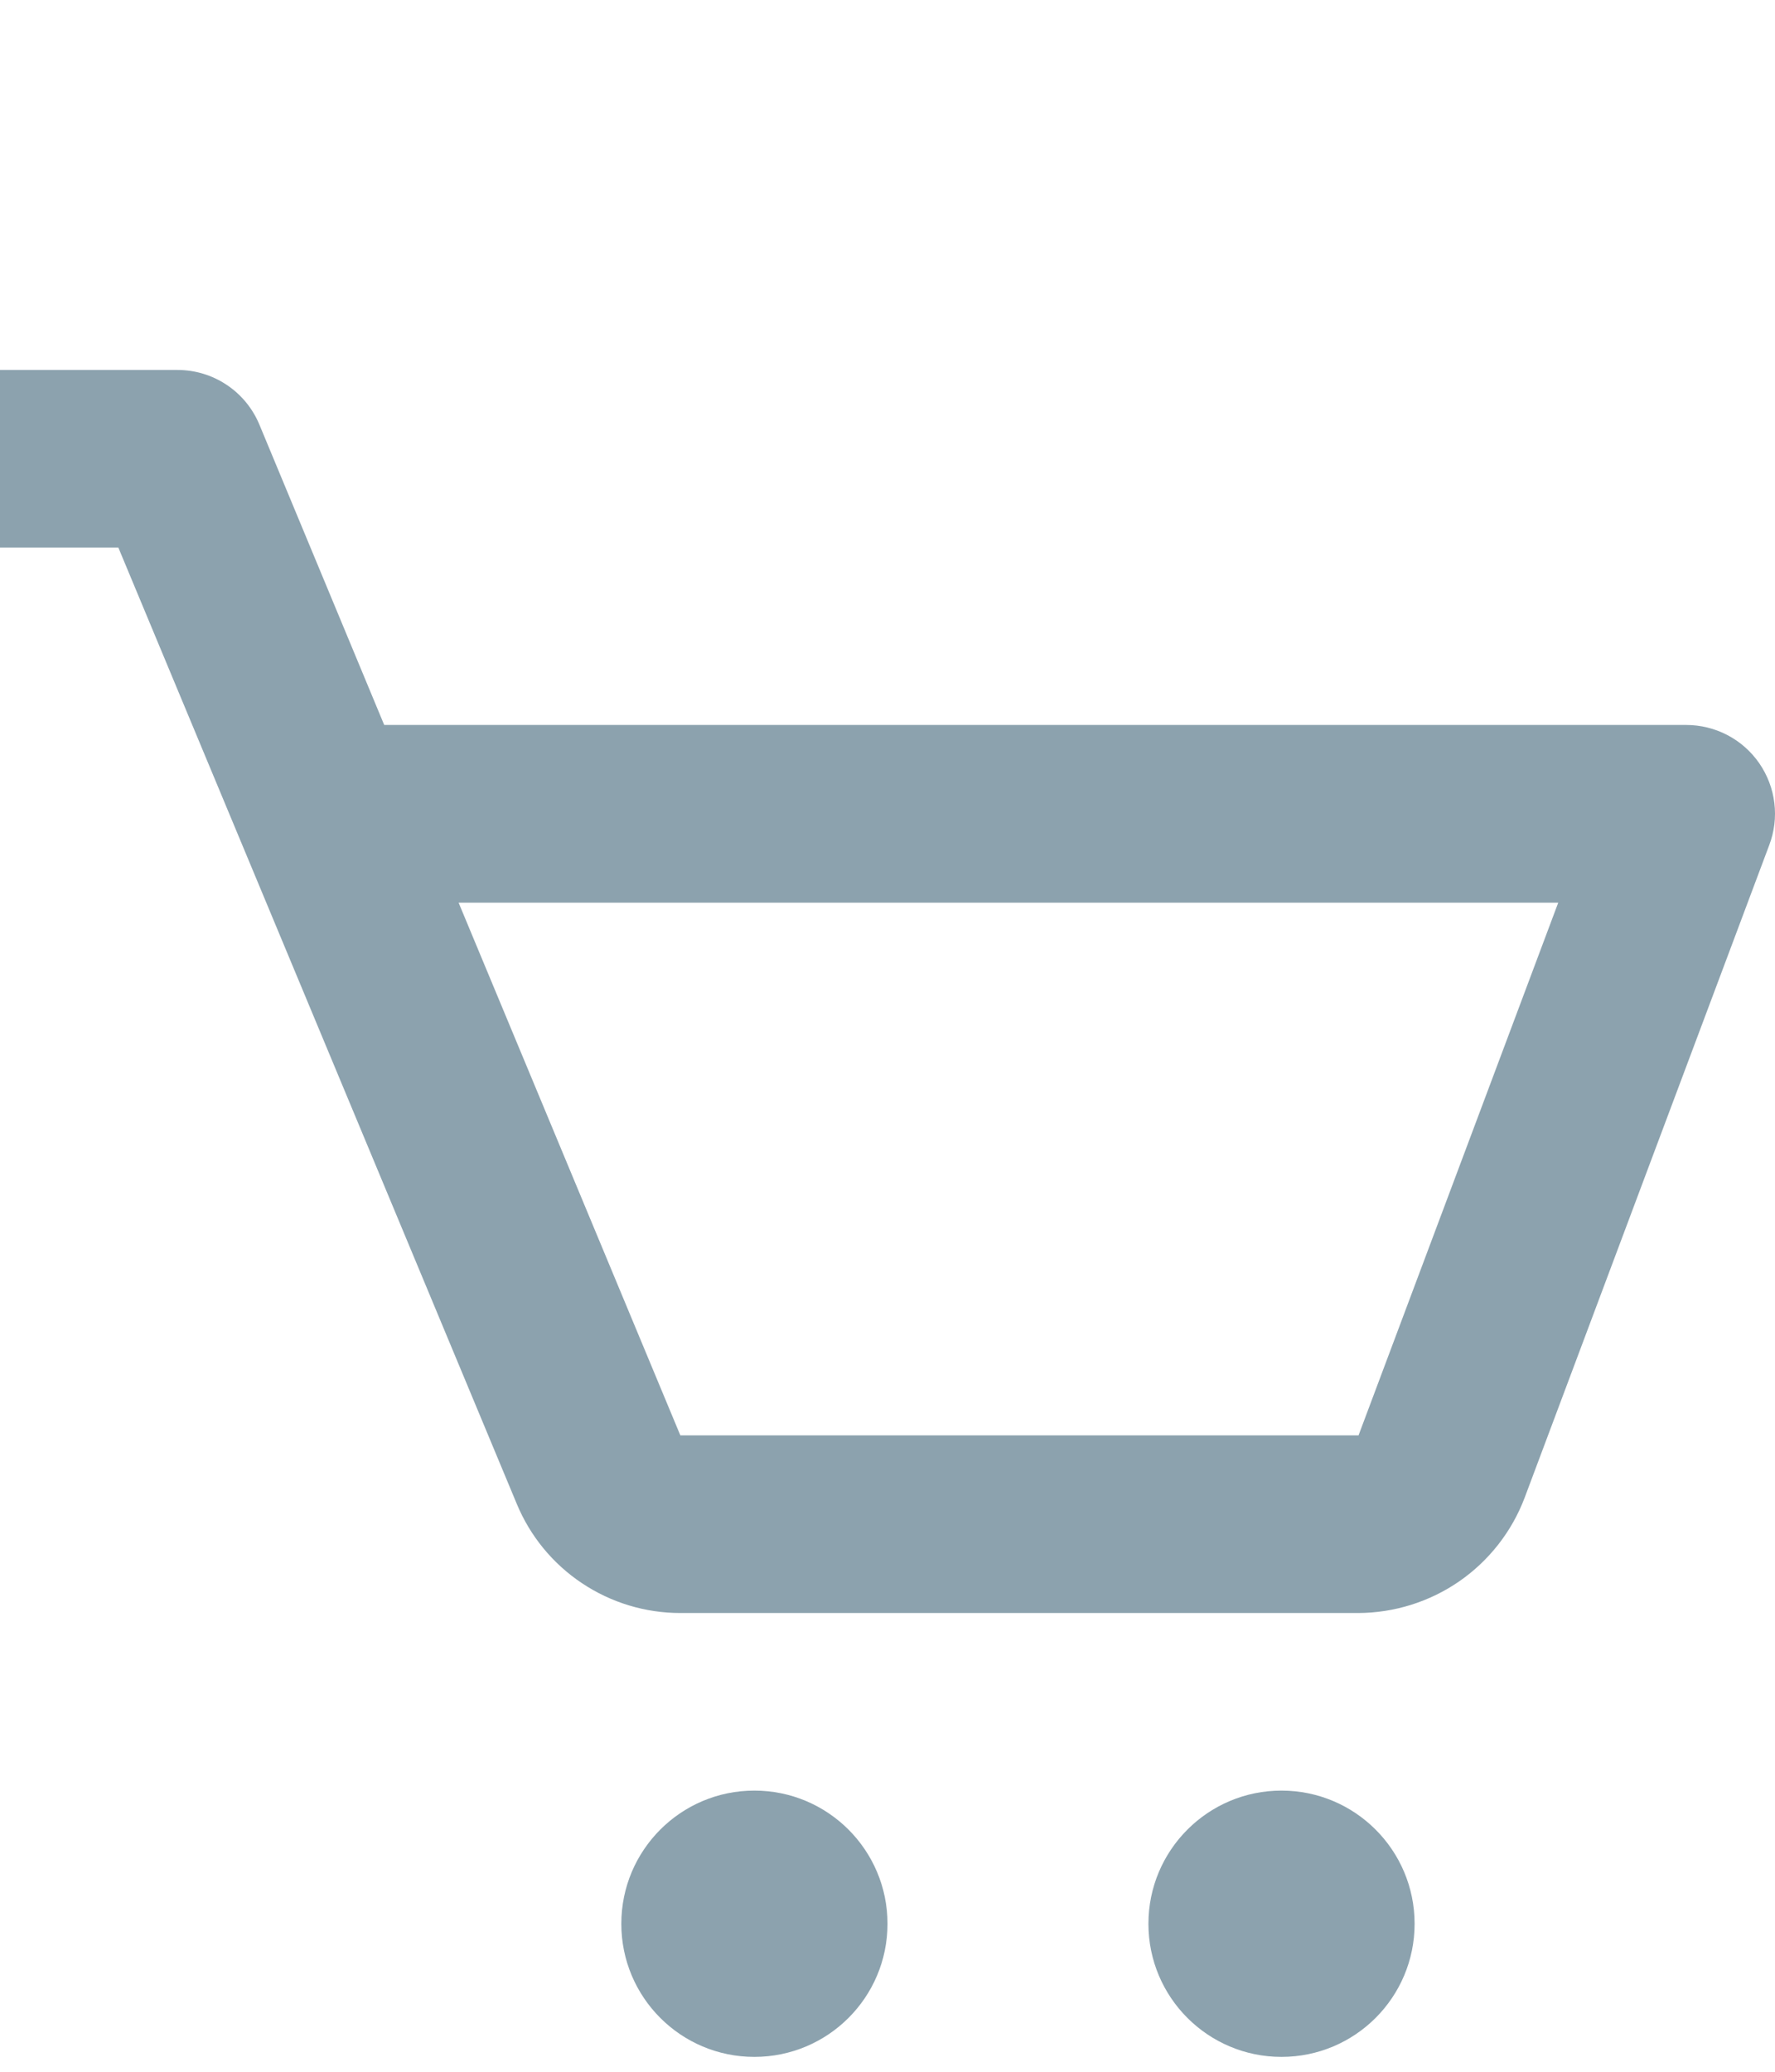 <svg width="24" height="28" viewBox="0 0 24 28" fill="none" xmlns="http://www.w3.org/2000/svg">
<path d="M6.987 20.324C7.168 20.761 7.475 21.135 7.869 21.397C8.263 21.66 8.725 21.8 9.199 21.8H18.366C18.854 21.798 19.331 21.648 19.732 21.371C20.133 21.093 20.441 20.7 20.614 20.244L23.922 11.422C23.991 11.24 24.015 11.044 23.991 10.852C23.968 10.659 23.897 10.475 23.787 10.315C23.676 10.155 23.529 10.025 23.357 9.935C23.185 9.845 22.993 9.798 22.799 9.798H5.195L3.507 5.738C3.416 5.52 3.263 5.333 3.066 5.202C2.869 5.07 2.637 5 2.4 5H0V7.4H1.6L6.987 20.324ZM21.069 12.2L18.369 19.399H9.199L6.201 12.2H21.069Z" fill="#8CA2AE"/>
<path d="M10.2 27.799C11.194 27.799 12 26.994 12 26C12 25.006 11.194 24.2 10.2 24.2C9.206 24.2 8.401 25.006 8.401 26C8.401 26.994 9.206 27.799 10.2 27.799Z" fill="#8CA2AE"/>
<path d="M17.327 27.799C18.321 27.799 19.127 26.994 19.127 26C19.127 25.006 18.321 24.2 17.327 24.2C16.334 24.2 15.528 25.006 15.528 26C15.528 26.994 16.334 27.799 17.327 27.799Z" fill="#8CA2AE"/>
</svg>

